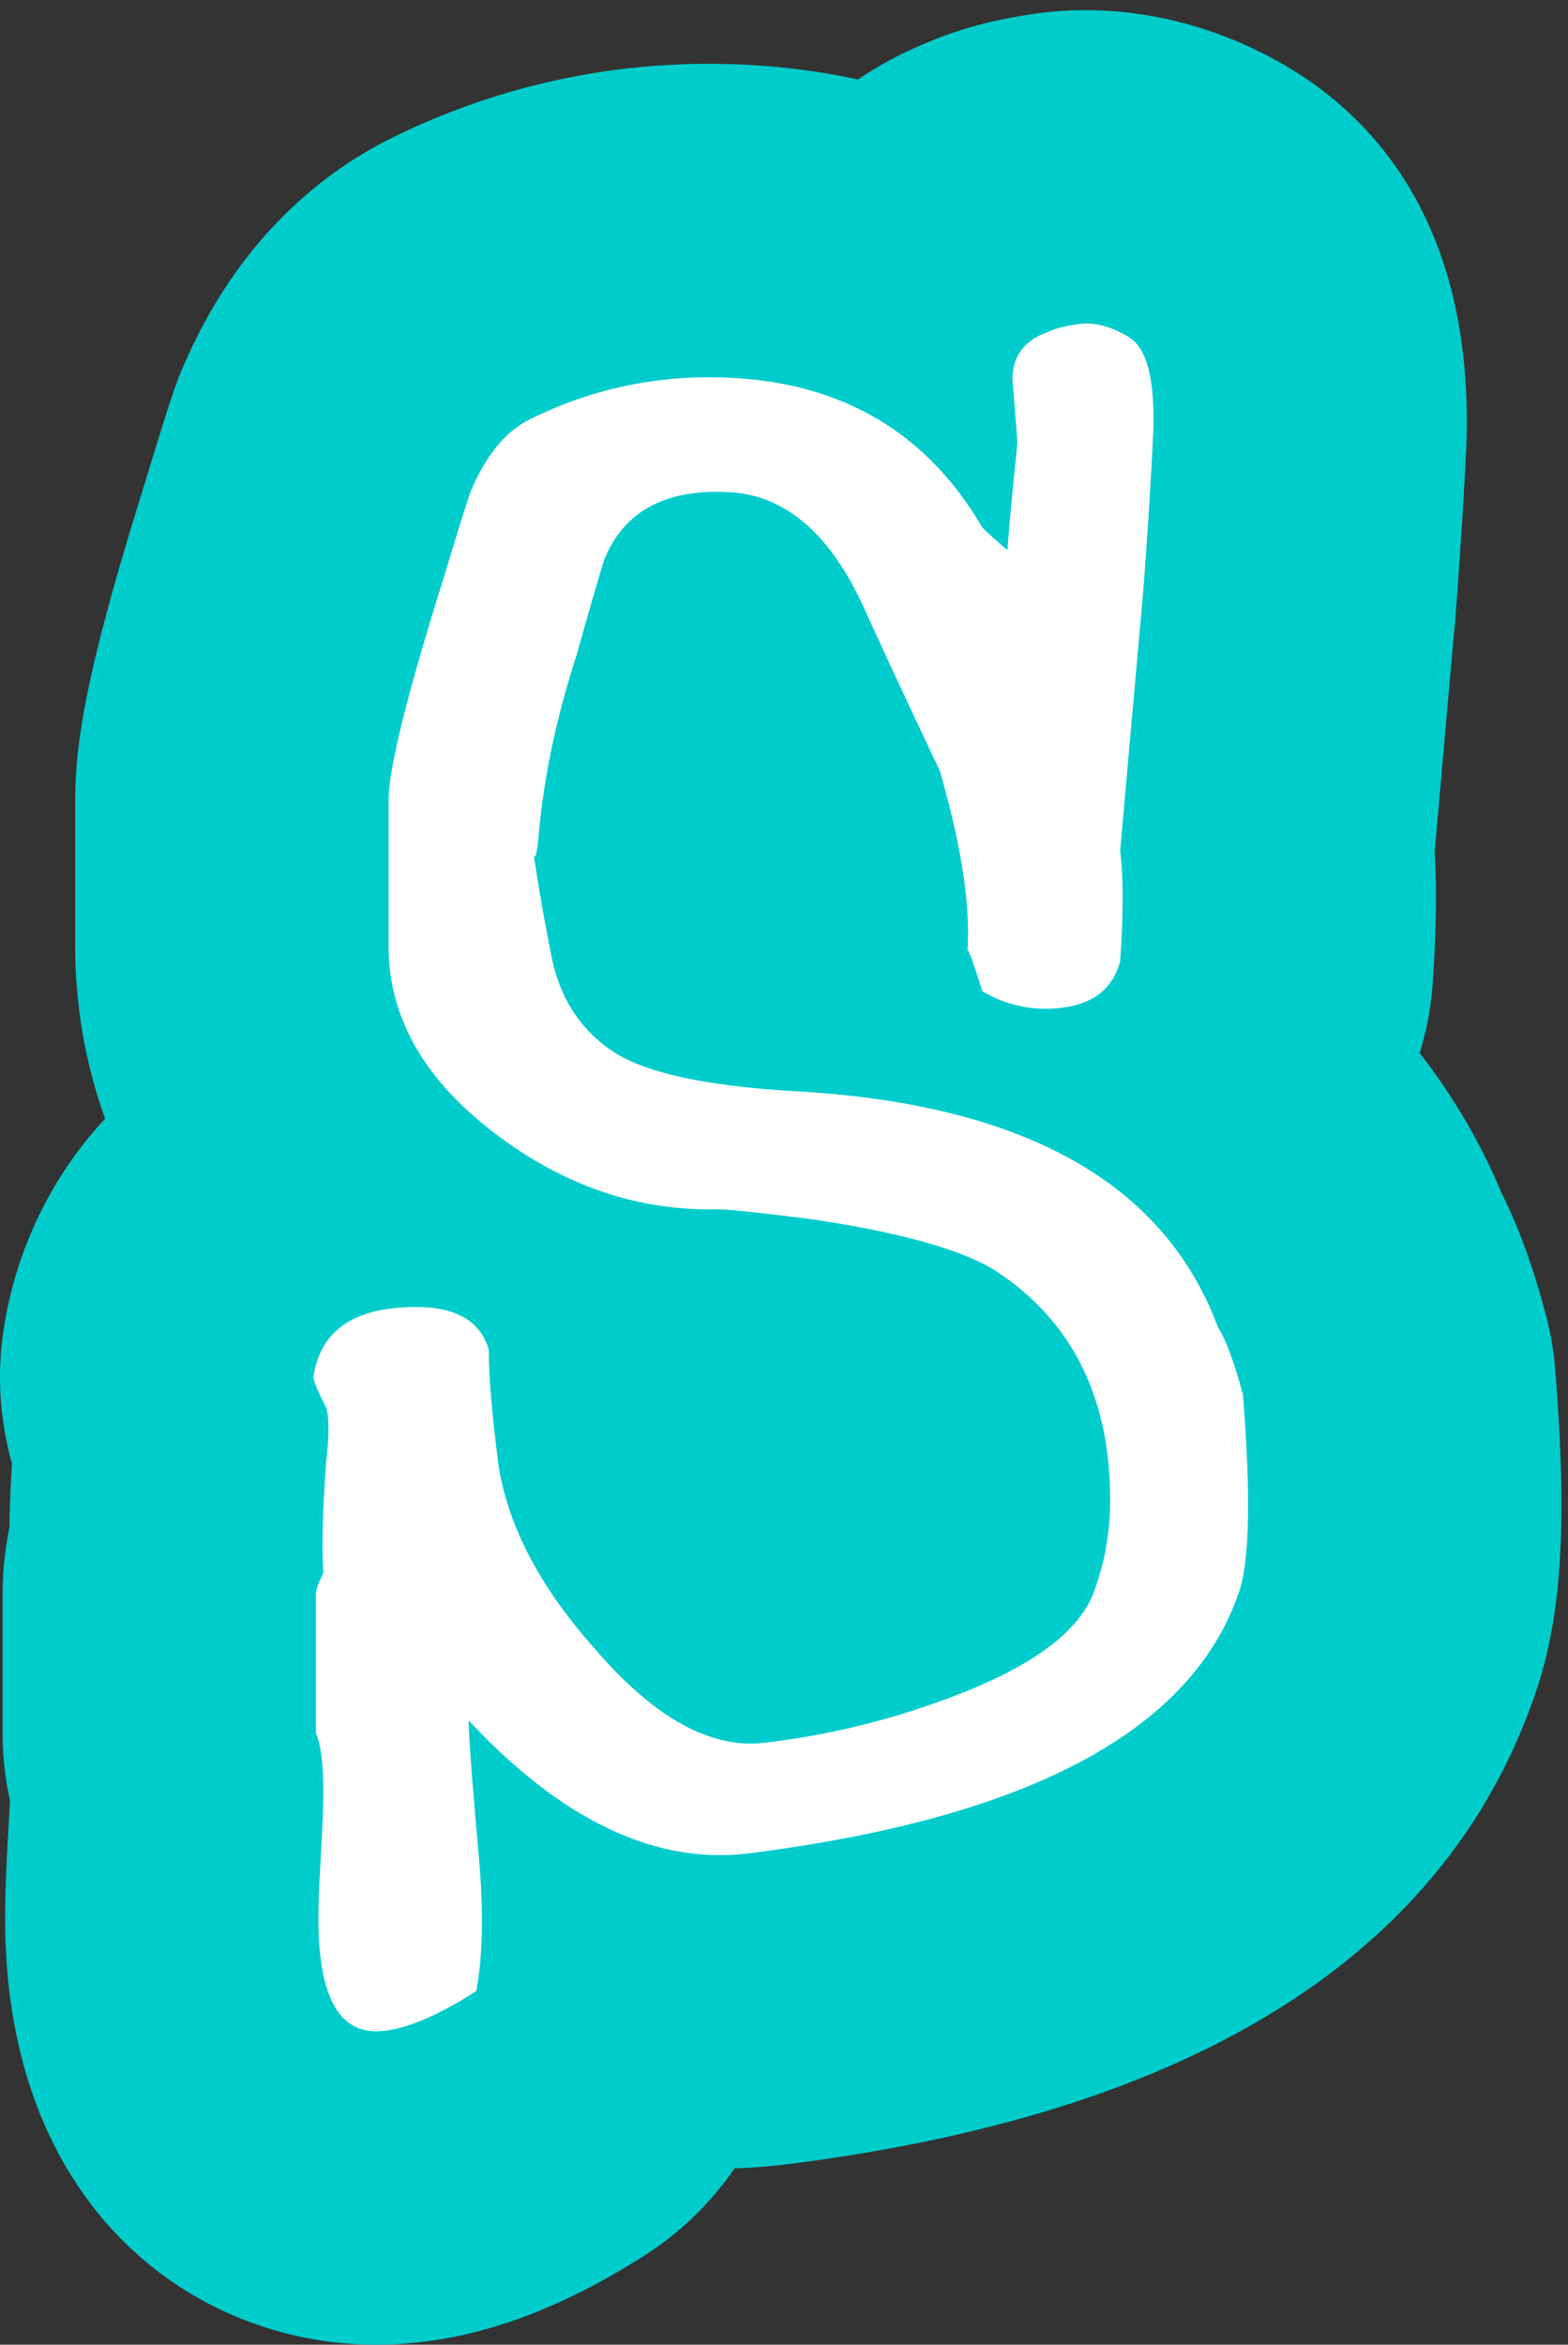 <svg xmlns="http://www.w3.org/2000/svg" width="55.05" height="82.3" viewBox="0 -0.358 55.05 82.3"><rect x="0" y="-0.358" width="55.05" height="82.3" fill="#333333" stroke="none"/><defs><style/></defs><g id="ID0.9805312547832727"><g id="ID0.2794777057133615"><g id="ID0.2817511581815779"><path id="ID0.1519448710605502" fill="#0CC" d="M53.78 59.432c-3.23 8.95-12.01 14.39-26.09 16.17-.64.08-1.27.13-1.9.15a11.04 11.04 0 0 1-3.15 3.05c-3.3 2.11-6.39 3.14-9.44 3.14-6.27 0-13.02-4.68-13.02-14.96 0-.7.03-1.61.1-2.87.03-.54.06-.96.07-1.27-.17-.78-.26-1.57-.26-2.37v-4.84c0-.79.08-1.58.24-2.37.01-.67.04-1.42.09-2.24-.24-.88-.42-1.9-.42-3.04 0-.52.04-1.04.11-1.55.38-2.68 1.57-5.37 3.58-7.52-.69-1.93-1.05-3.97-1.05-6.06v-5.1c0-2.07.41-4.65 2.42-11.07.84-2.76 1.11-3.62 1.48-4.42 1.97-4.42 4.94-6.63 7.1-7.72a25.03 25.03 0 0 1 11.26-2.66c1.82 0 3.56.19 5.22.55.74-.5 1.53-.92 2.37-1.27 1.07-.46 2.21-.78 3.47-.98 3.15-.54 6.48.13 9.38 1.89 3.05 1.86 6.55 5.72 6.12 13.66-.07 1.4-.19 3.27-.37 5.71-.01.06-.01.12-.02.18-.16 1.77-.39 4.41-.7 7.9.08 1.35.05 2.86-.07 4.64a10.66 10.66 0 0 1-.46 2.44c1.35 1.73 2.27 3.46 2.9 4.96.59 1.19 1.09 2.56 1.53 4.23.17.63.28 1.27.33 1.92.45 5.61.22 8.92-.82 11.72z"/></g></g><g id="ID0.20706806425005198"><path id="ID0.570444684009999" fill="#FFF" d="M43.636 48.596c.293 3.637.233 5.981-.176 7.037-1.702 4.809-7.42 7.828-17.152 9.06-3.285.411-6.568-1.143-9.853-4.662 0 .528.117 2.111.353 4.751.176 1.935.146 3.518-.088 4.749-1.467.938-2.639 1.408-3.519 1.408-1.35 0-2.023-1.319-2.023-3.959 0-.469.029-1.216.088-2.242.058-1.025.088-1.744.088-2.155 0-.997-.088-1.7-.264-2.111v-4.838c0-.117.029-.249.088-.396.058-.146.117-.278.176-.396-.059-.82-.03-2.081.088-3.782.117-1.056.117-1.729 0-2.023-.294-.585-.439-.937-.439-1.055.233-1.642 1.437-2.463 3.606-2.463 1.407 0 2.257.499 2.551 1.495 0 .938.117 2.317.352 4.134.353 2.111 1.466 4.223 3.343 6.333 2.052 2.405 4.016 3.519 5.894 3.343a27.453 27.453 0 0 0 6.333-1.495c2.932-1.056 4.691-2.287 5.278-3.694a9.17 9.17 0 0 0 .615-3.343c0-3.576-1.319-6.245-3.958-8.004-1.174-.762-3.343-1.378-6.51-1.848-1.818-.233-2.933-.352-3.342-.352-2.815.059-5.44-.85-7.873-2.727-2.434-1.876-3.65-4.047-3.65-6.51V27.75c0-1.113.645-3.723 1.936-7.828.585-1.936.908-2.961.968-3.079.527-1.231 1.201-2.052 2.022-2.463a13.98 13.98 0 0 1 6.333-1.495c4.339 0 7.535 1.759 9.588 5.277.176.176.469.44.88.792.058-.82.176-2.081.352-3.782a446.65 446.65 0 0 0-.176-2.199c0-.82.409-1.377 1.231-1.671.234-.117.557-.205.968-.264.586-.117 1.217.03 1.892.439.673.411.952 1.643.835 3.694a199.66 199.66 0 0 1-.352 5.453c-.176 1.936-.439 4.897-.792 8.885.117.938.117 2.229 0 3.87-.294 1.114-1.174 1.671-2.639 1.671-.763 0-1.495-.205-2.199-.615-.352-1.113-.527-1.584-.527-1.408.116-1.583-.206-3.694-.968-6.333a412.204 412.204 0 0 1-2.683-5.761c-1.144-2.492-2.654-3.827-4.53-4.003-2.346-.176-3.87.616-4.574 2.375-.234.763-.558 1.878-.967 3.343-.704 2.17-1.144 4.252-1.32 6.245-.059.646-.118.91-.176.792.176 1.174.381 2.346.616 3.519.293 1.466 1.012 2.581 2.155 3.342 1.144.763 3.327 1.231 6.553 1.407 7.916.471 12.812 3.227 14.689 8.269.292.47.585 1.261.879 2.374z"/></g></g></svg>